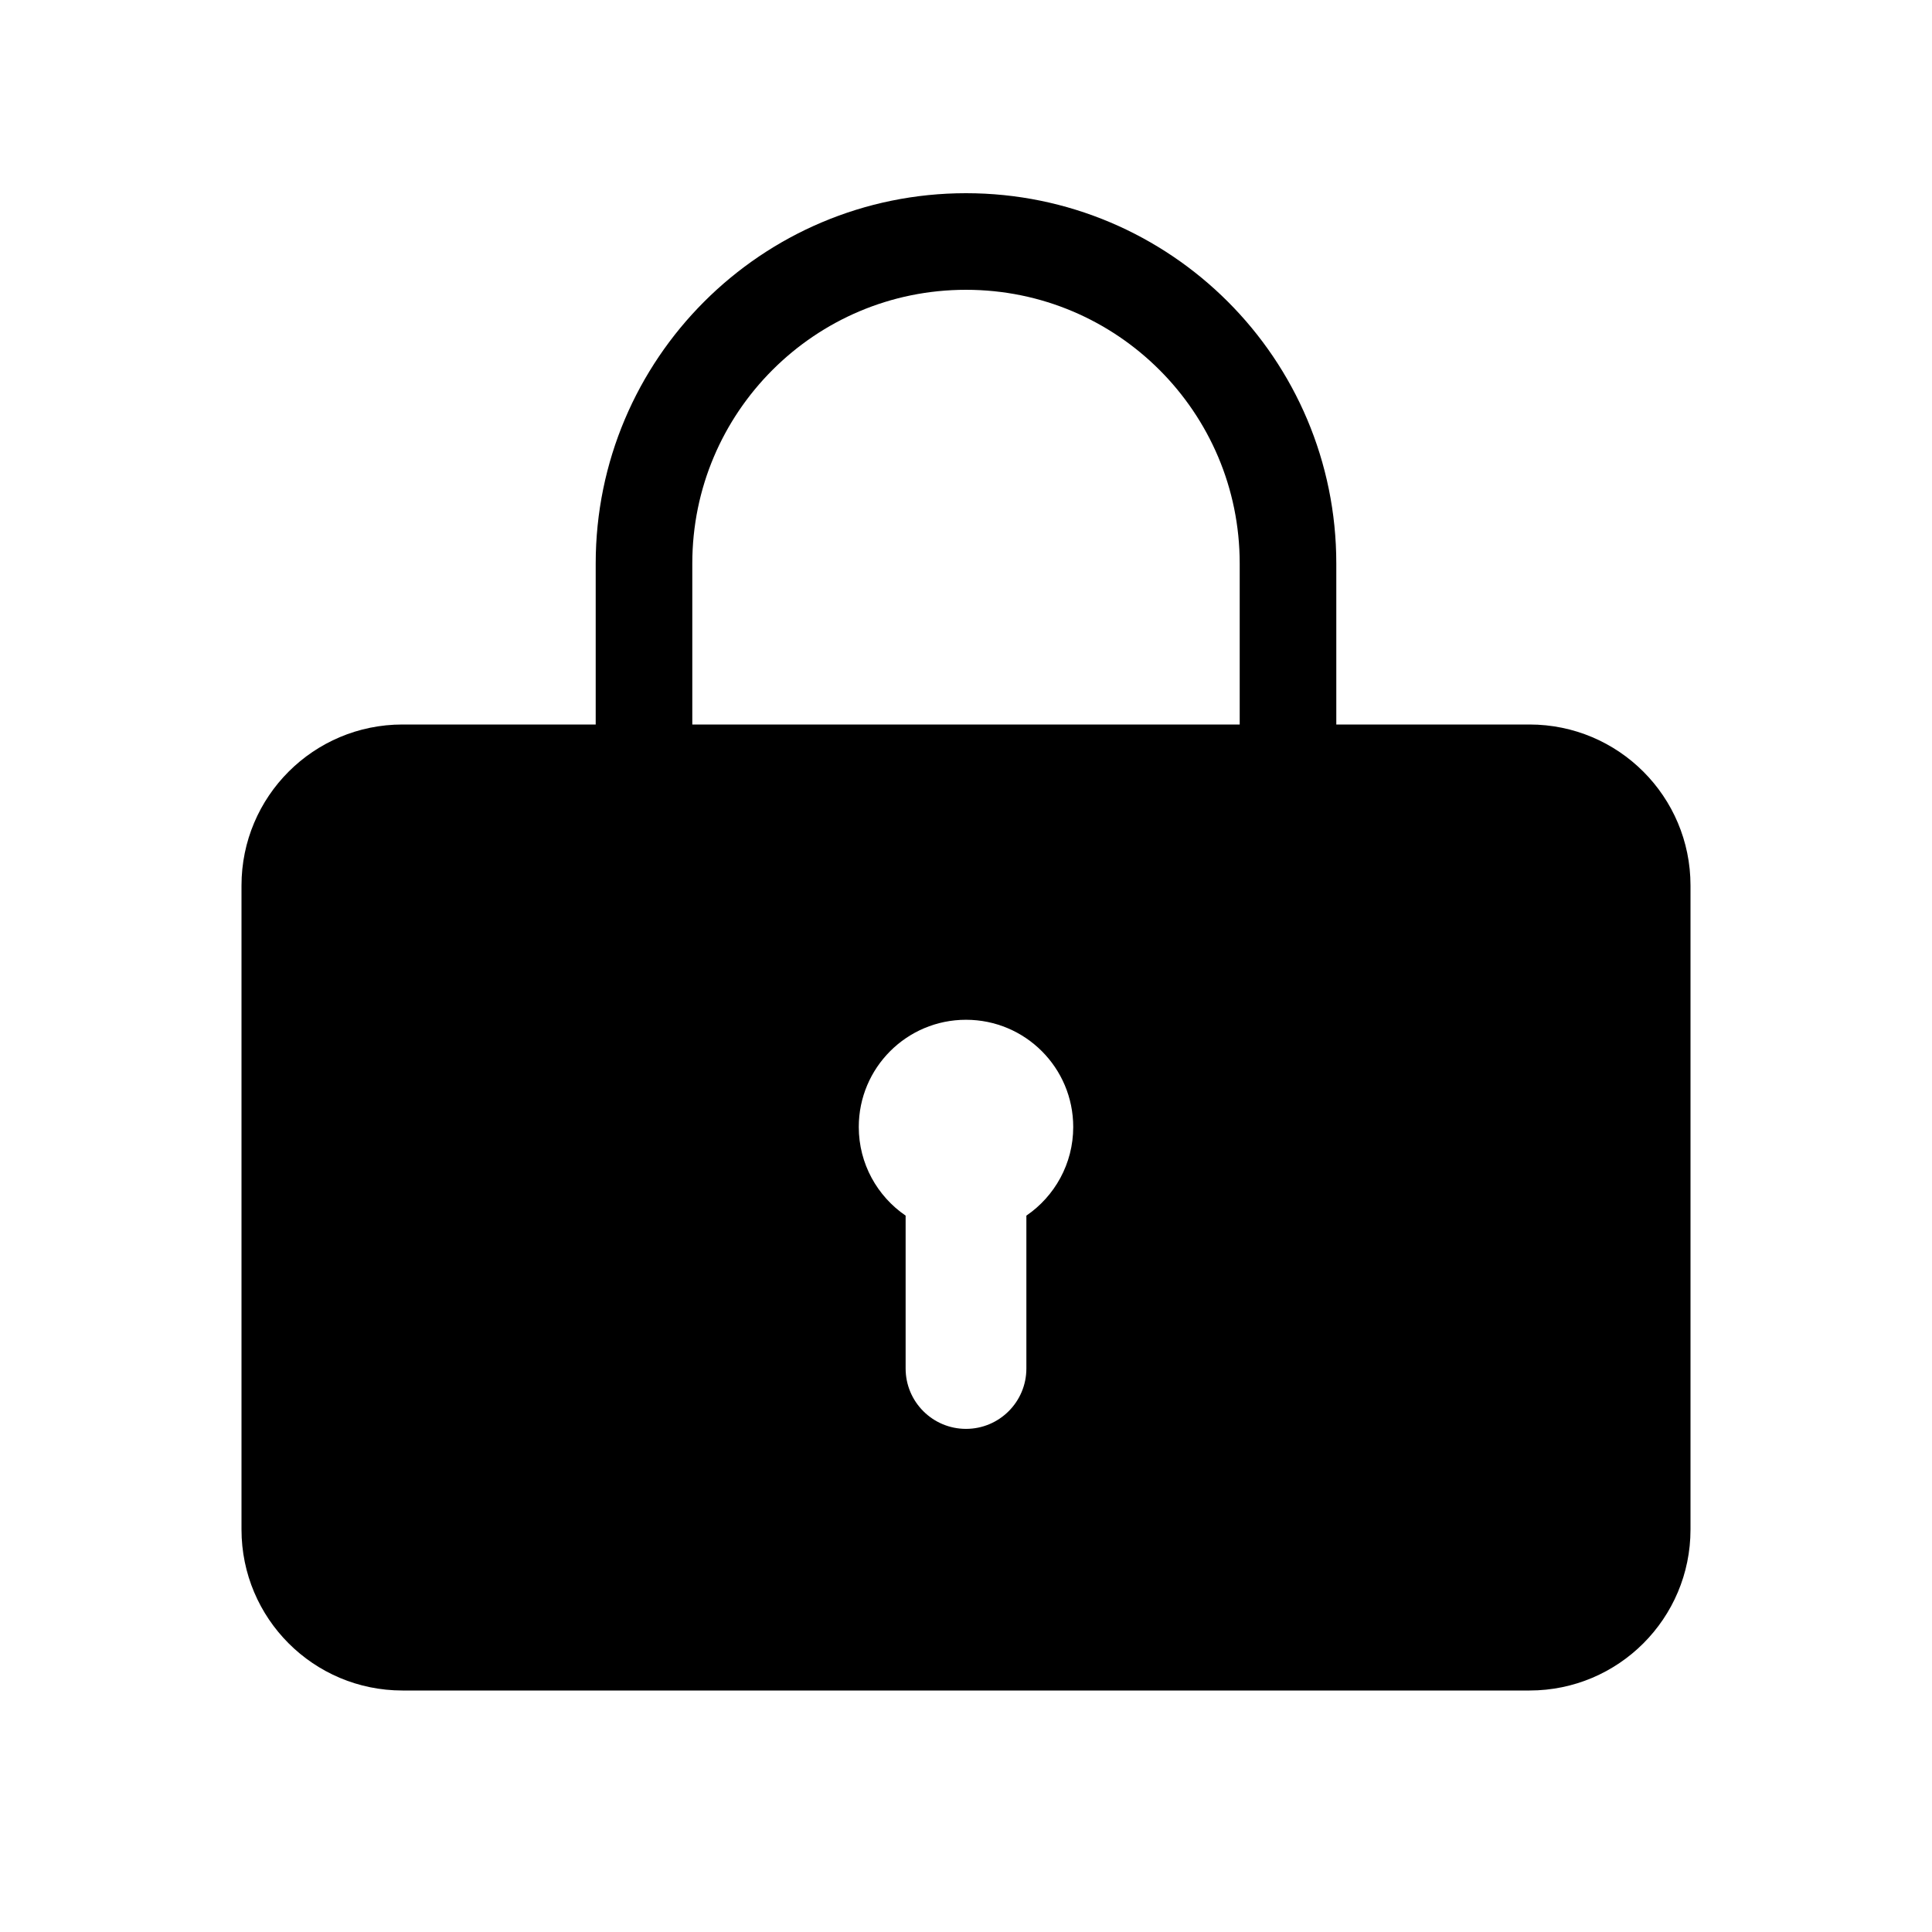 
<svg width="24" height="24" viewBox="0 0 24 24" fill="none" xmlns="http://www.w3.org/2000/svg">
<path d="M8 9V7C8 4.791 9.791 3 12 3V3C14.209 3 16 4.791 16 7V9" stroke="black" stroke-width="1.2" stroke-linecap="round"/>
<path fill-rule="evenodd" clip-rule="evenodd" d="M3 11C3 9.895 3.895 9 5 9H19C20.105 9 21 9.895 21 11V19C21 20.105 20.105 21 19 21H5C3.895 21 3 20.105 3 19V11ZM12.75 15.101C13.101 14.861 13.332 14.457 13.332 14C13.332 13.264 12.736 12.668 12 12.668C11.264 12.668 10.668 13.264 10.668 14C10.668 14.457 10.899 14.861 11.25 15.101V17C11.25 17.414 11.586 17.75 12 17.75C12.414 17.75 12.75 17.414 12.75 17V15.101Z" fill="black"/>
</svg>
